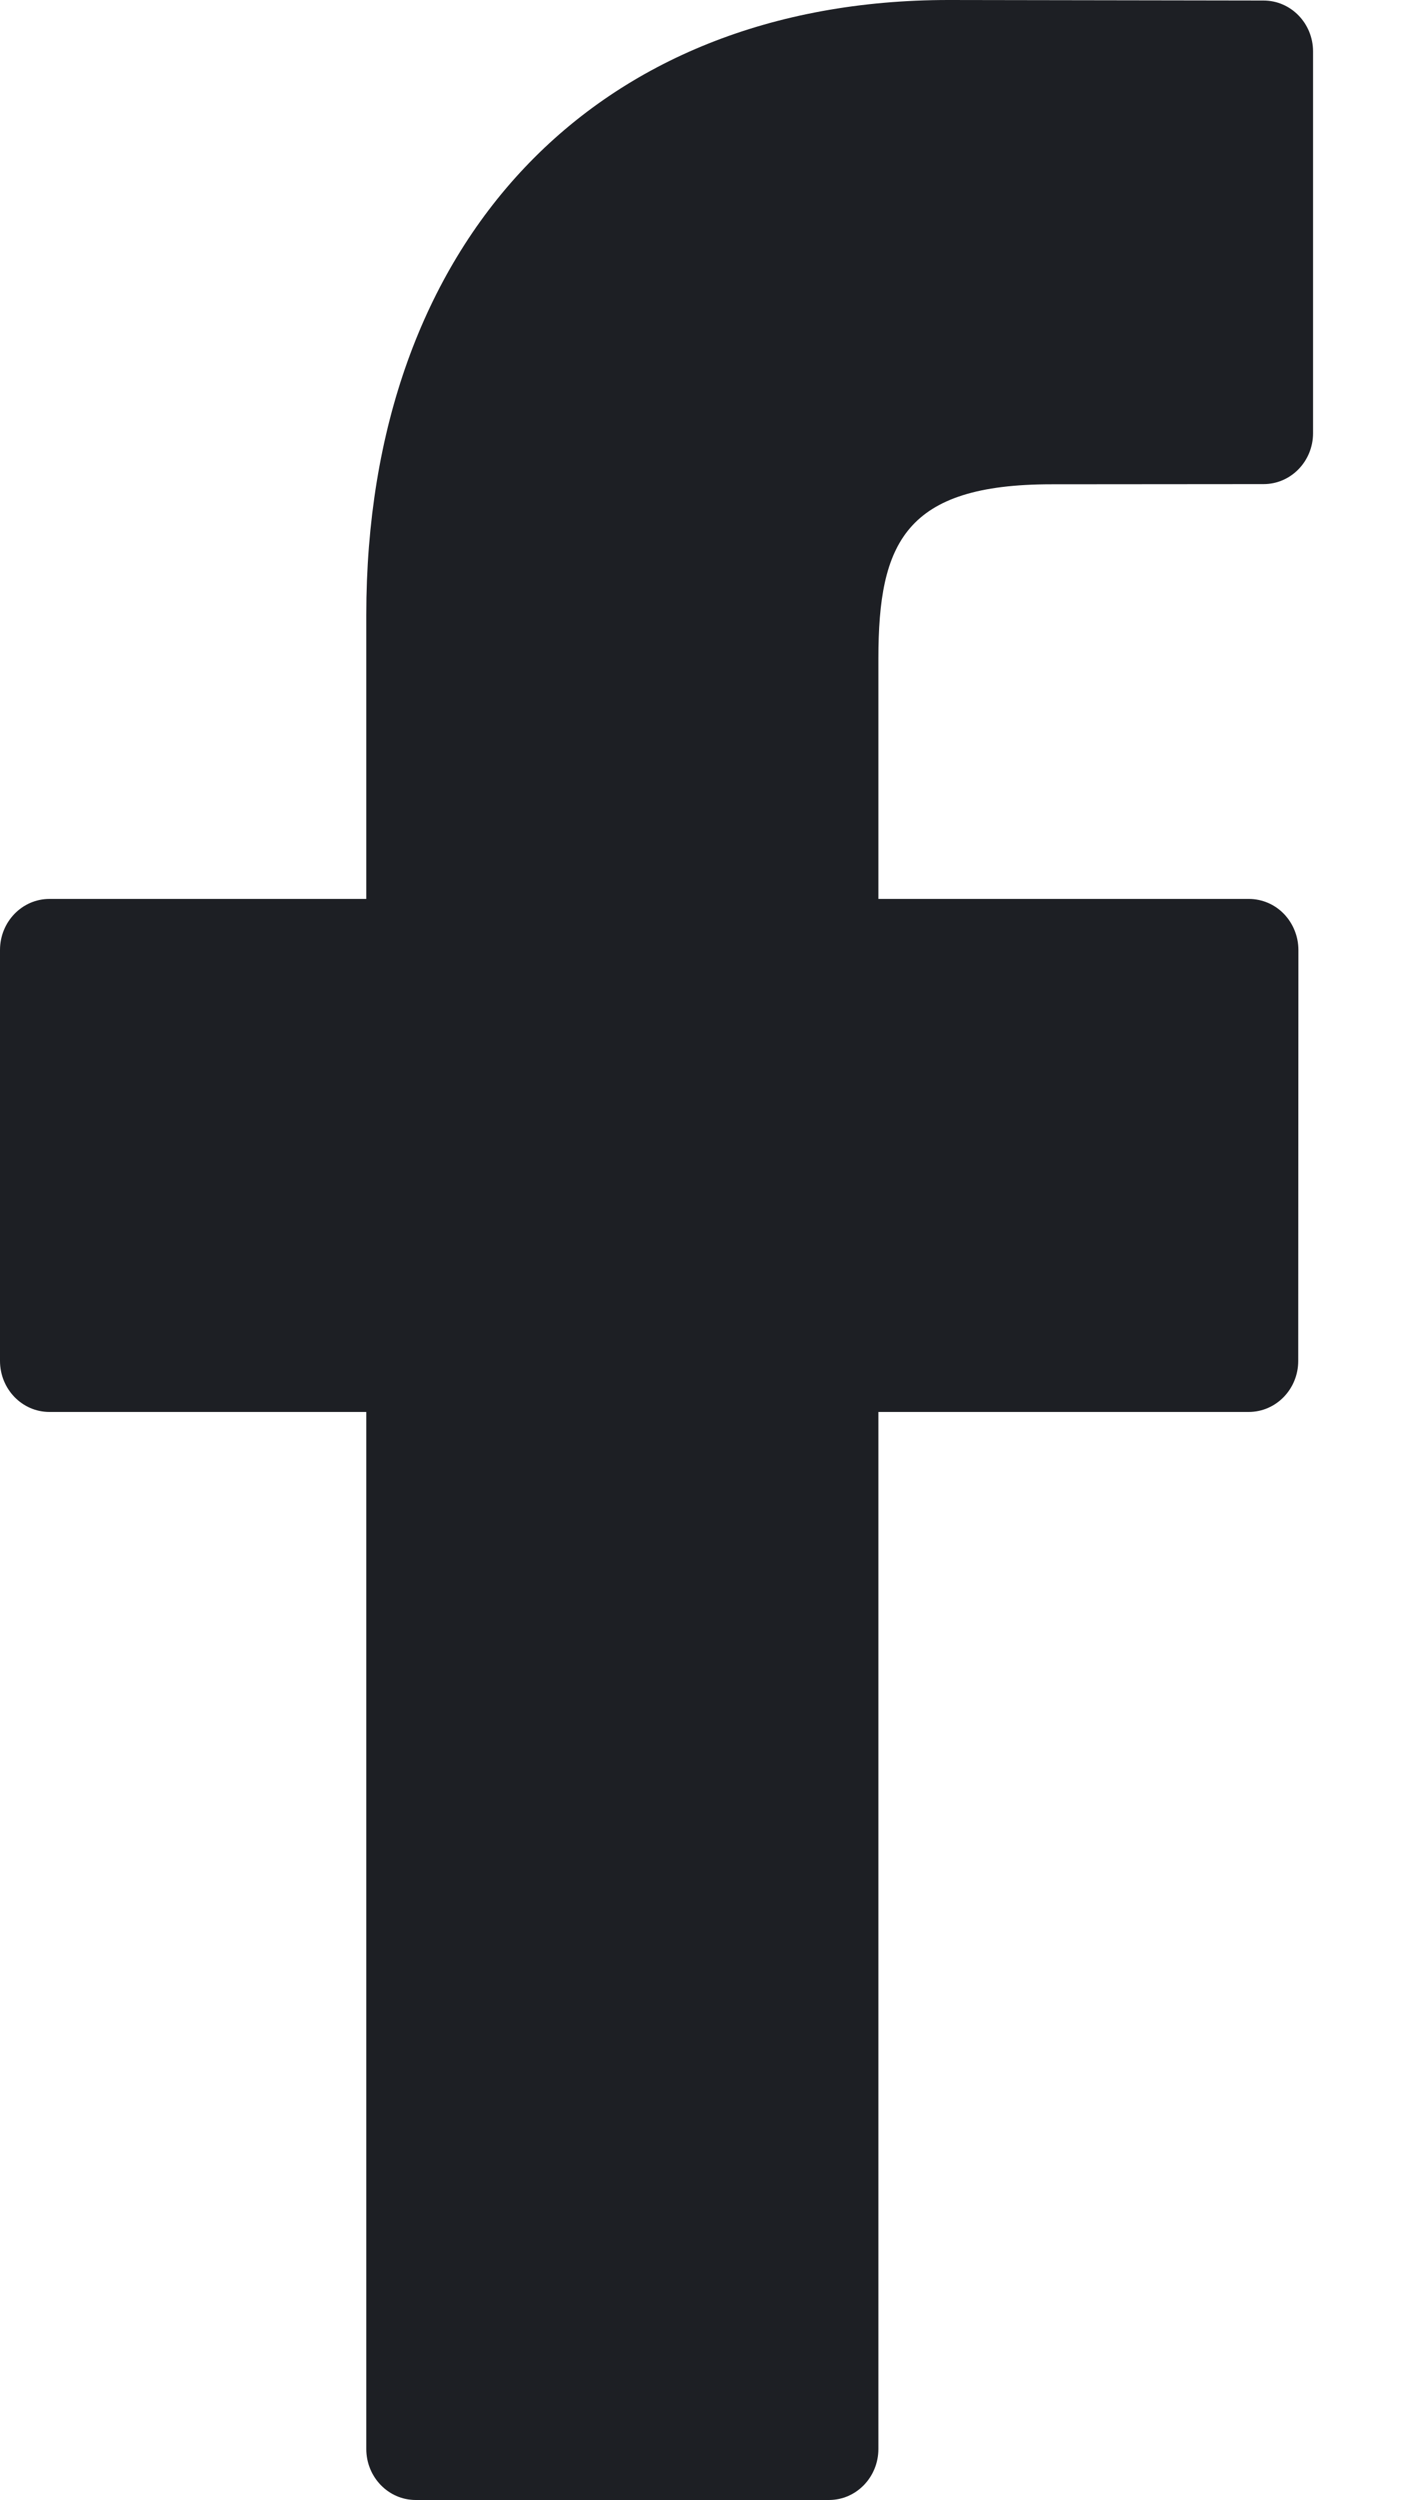 <svg width="8" height="14" viewBox="0 0 8 14" fill="none" xmlns="http://www.w3.org/2000/svg">
<path d="M7.079 0.003L5.315 0C3.333 0 2.052 1.352 2.052 3.445V5.034H0.277C0.124 5.034 0 5.162 0 5.32V7.621C0 7.779 0.124 7.907 0.277 7.907H2.052V13.714C2.052 13.872 2.176 14 2.329 14H4.644C4.797 14 4.921 13.872 4.921 13.714V7.907H6.995C7.149 7.907 7.273 7.779 7.273 7.621L7.274 5.32C7.274 5.244 7.244 5.171 7.193 5.118C7.141 5.064 7.07 5.034 6.996 5.034H4.921V3.687C4.921 3.04 5.071 2.712 5.891 2.712L7.079 2.711C7.232 2.711 7.356 2.583 7.356 2.426V0.288C7.356 0.131 7.232 0.003 7.079 0.003Z" fill="#1D1F24"/>
</svg>
